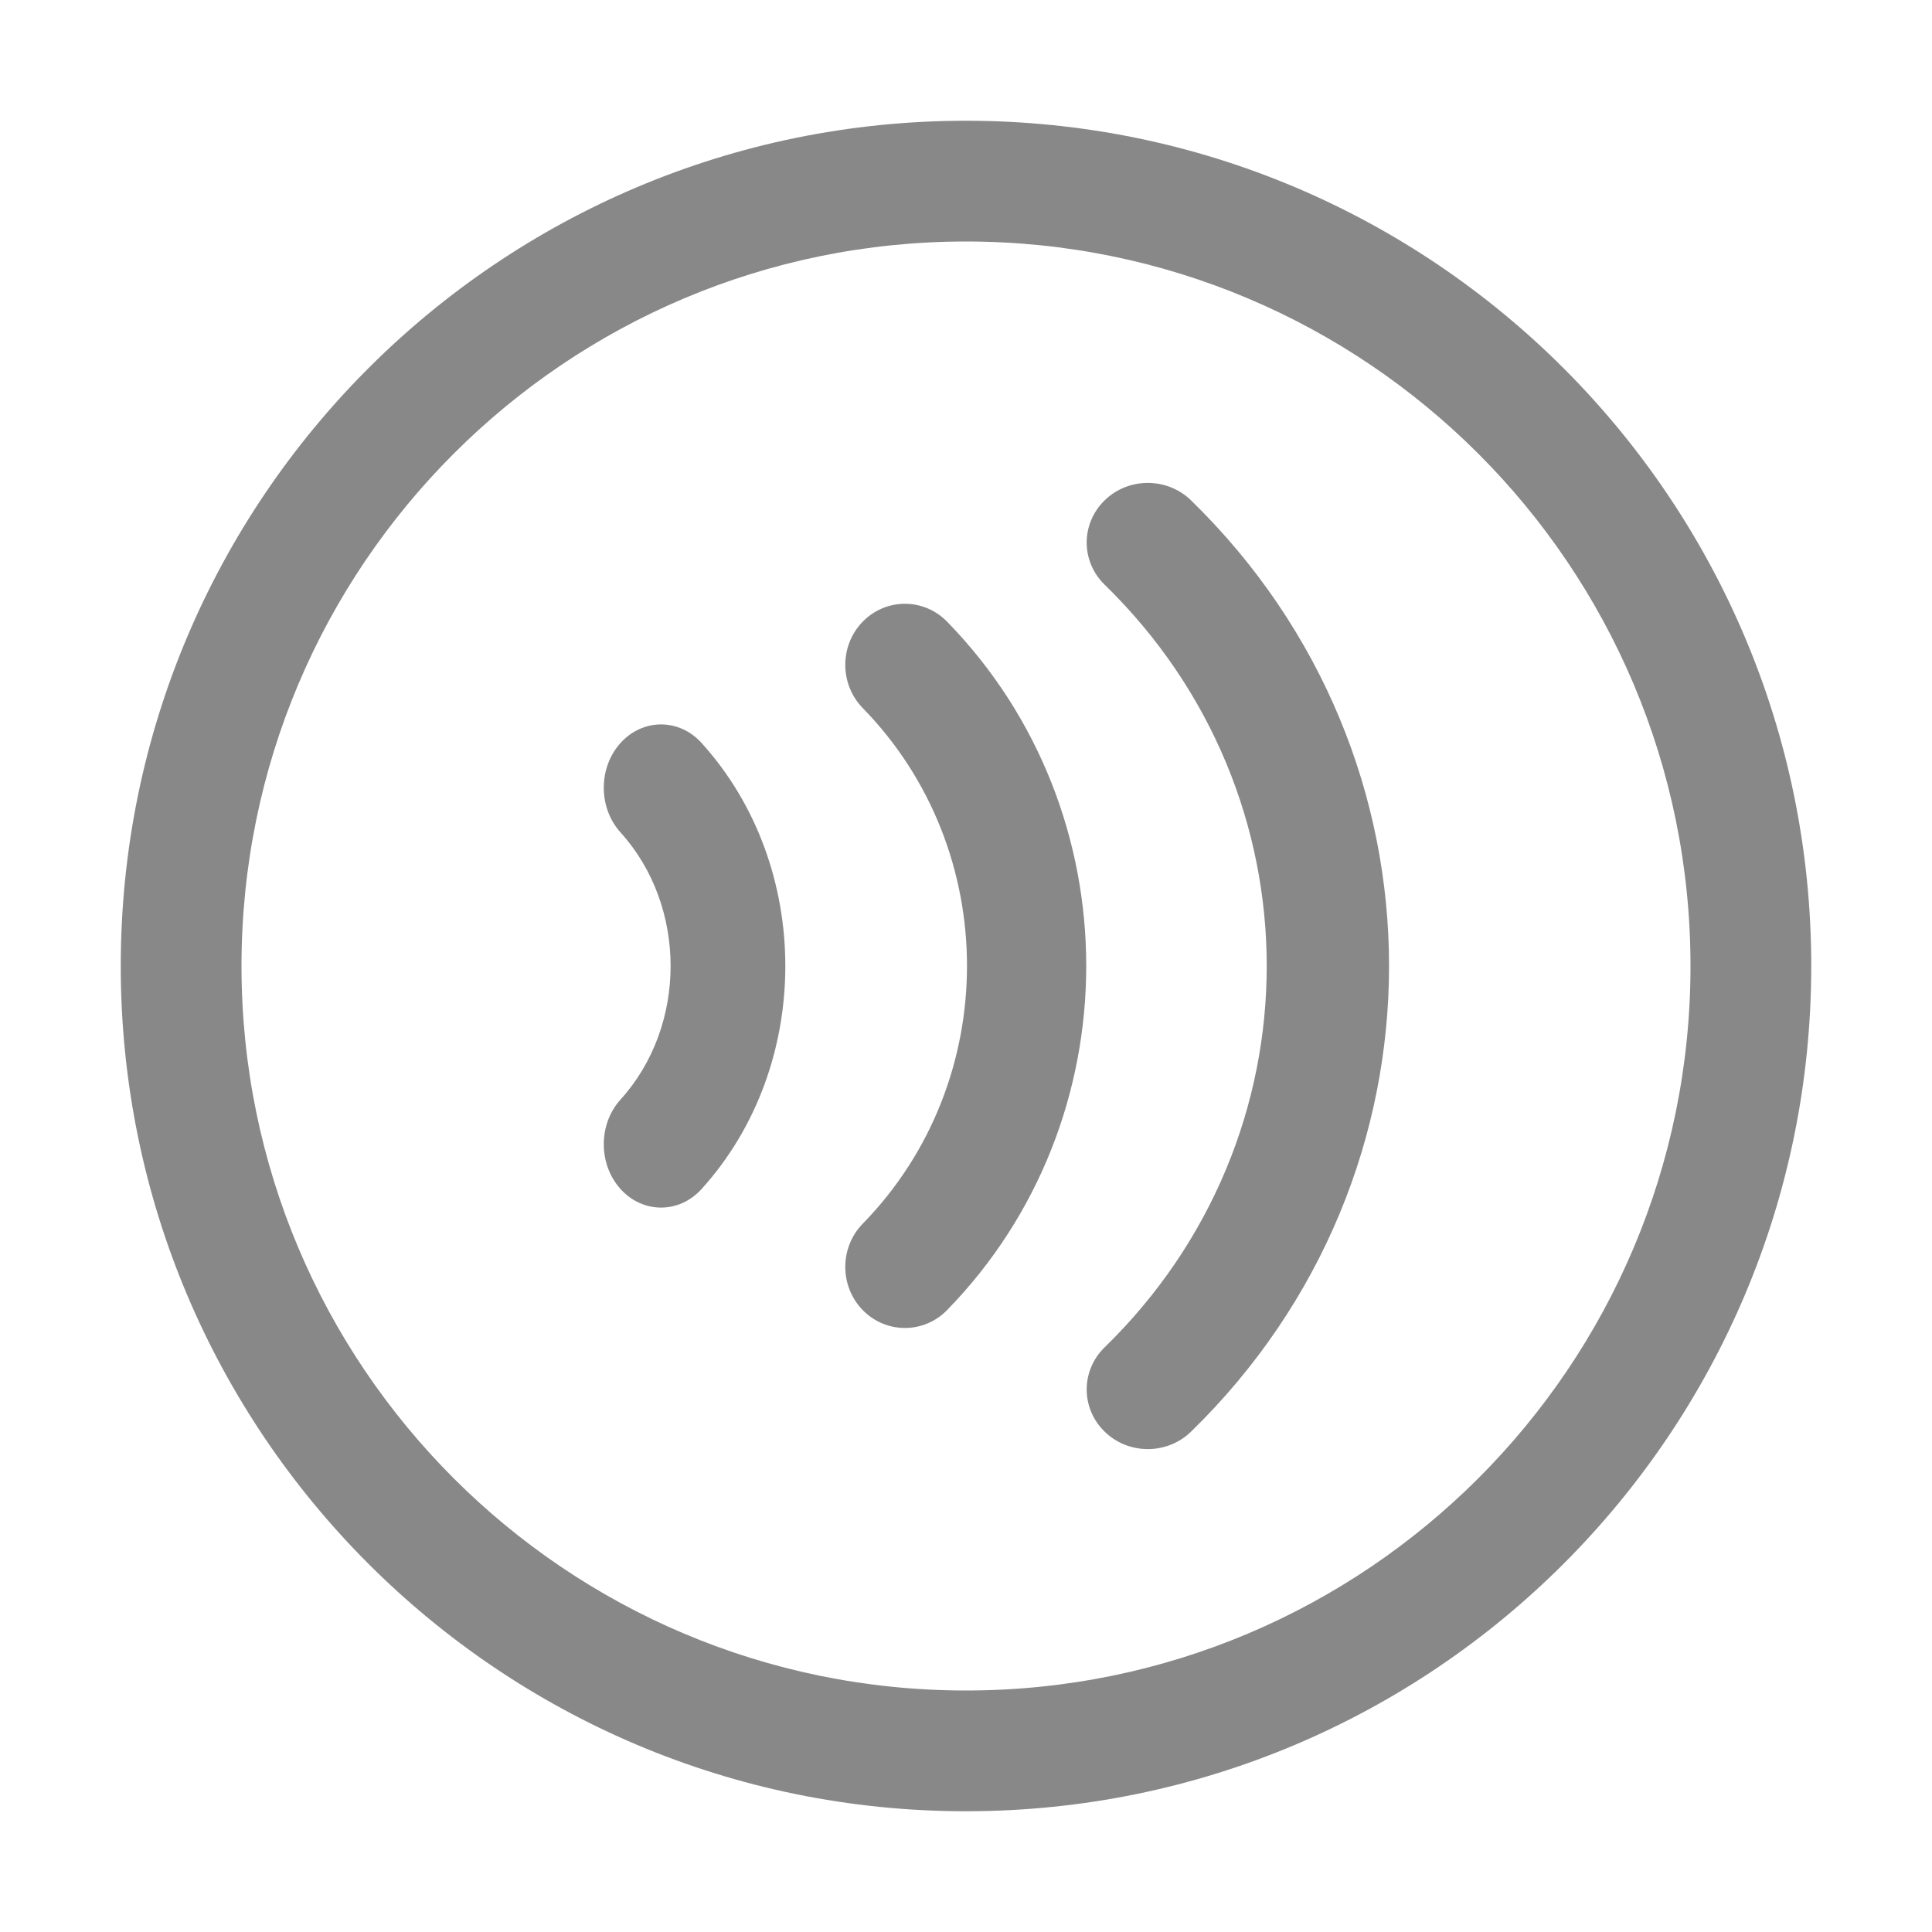 <svg width="16" height="16" viewBox="0 0 16 16" fill="none" xmlns="http://www.w3.org/2000/svg">
<path d="M2 8C2 4.686 4.686 2 8 2C11.314 2 14 4.686 14 8C14 11.314 11.314 14 8 14C4.686 14 2 11.314 2 8ZM8 1C4.134 1 1 4.134 1 8C1 11.866 4.134 15 8 15C11.866 15 15 11.866 15 8C15 4.134 11.866 1 8 1ZM9.864 4.144C9.666 3.951 9.345 3.951 9.148 4.144C8.95 4.337 8.95 4.649 9.148 4.842C10.938 6.586 10.938 9.414 9.148 11.158C8.95 11.351 8.95 11.663 9.148 11.856C9.345 12.049 9.666 12.049 9.864 11.856C12.05 9.726 12.05 6.274 9.864 4.144ZM7.843 5.148C7.65 4.951 7.338 4.951 7.145 5.148C6.952 5.346 6.952 5.666 7.145 5.864C8.296 7.043 8.296 8.955 7.145 10.134C6.952 10.332 6.952 10.652 7.145 10.85C7.338 11.047 7.65 11.047 7.843 10.85C9.38 9.275 9.38 6.723 7.843 5.148ZM5.139 6.153C5.324 5.948 5.625 5.948 5.81 6.153C6.735 7.173 6.735 8.827 5.81 9.847C5.625 10.052 5.324 10.052 5.139 9.847C4.954 9.642 4.954 9.31 5.139 9.106C5.692 8.495 5.692 7.505 5.139 6.894C4.954 6.689 4.954 6.358 5.139 6.153Z" fill="#888"/>
</svg>
